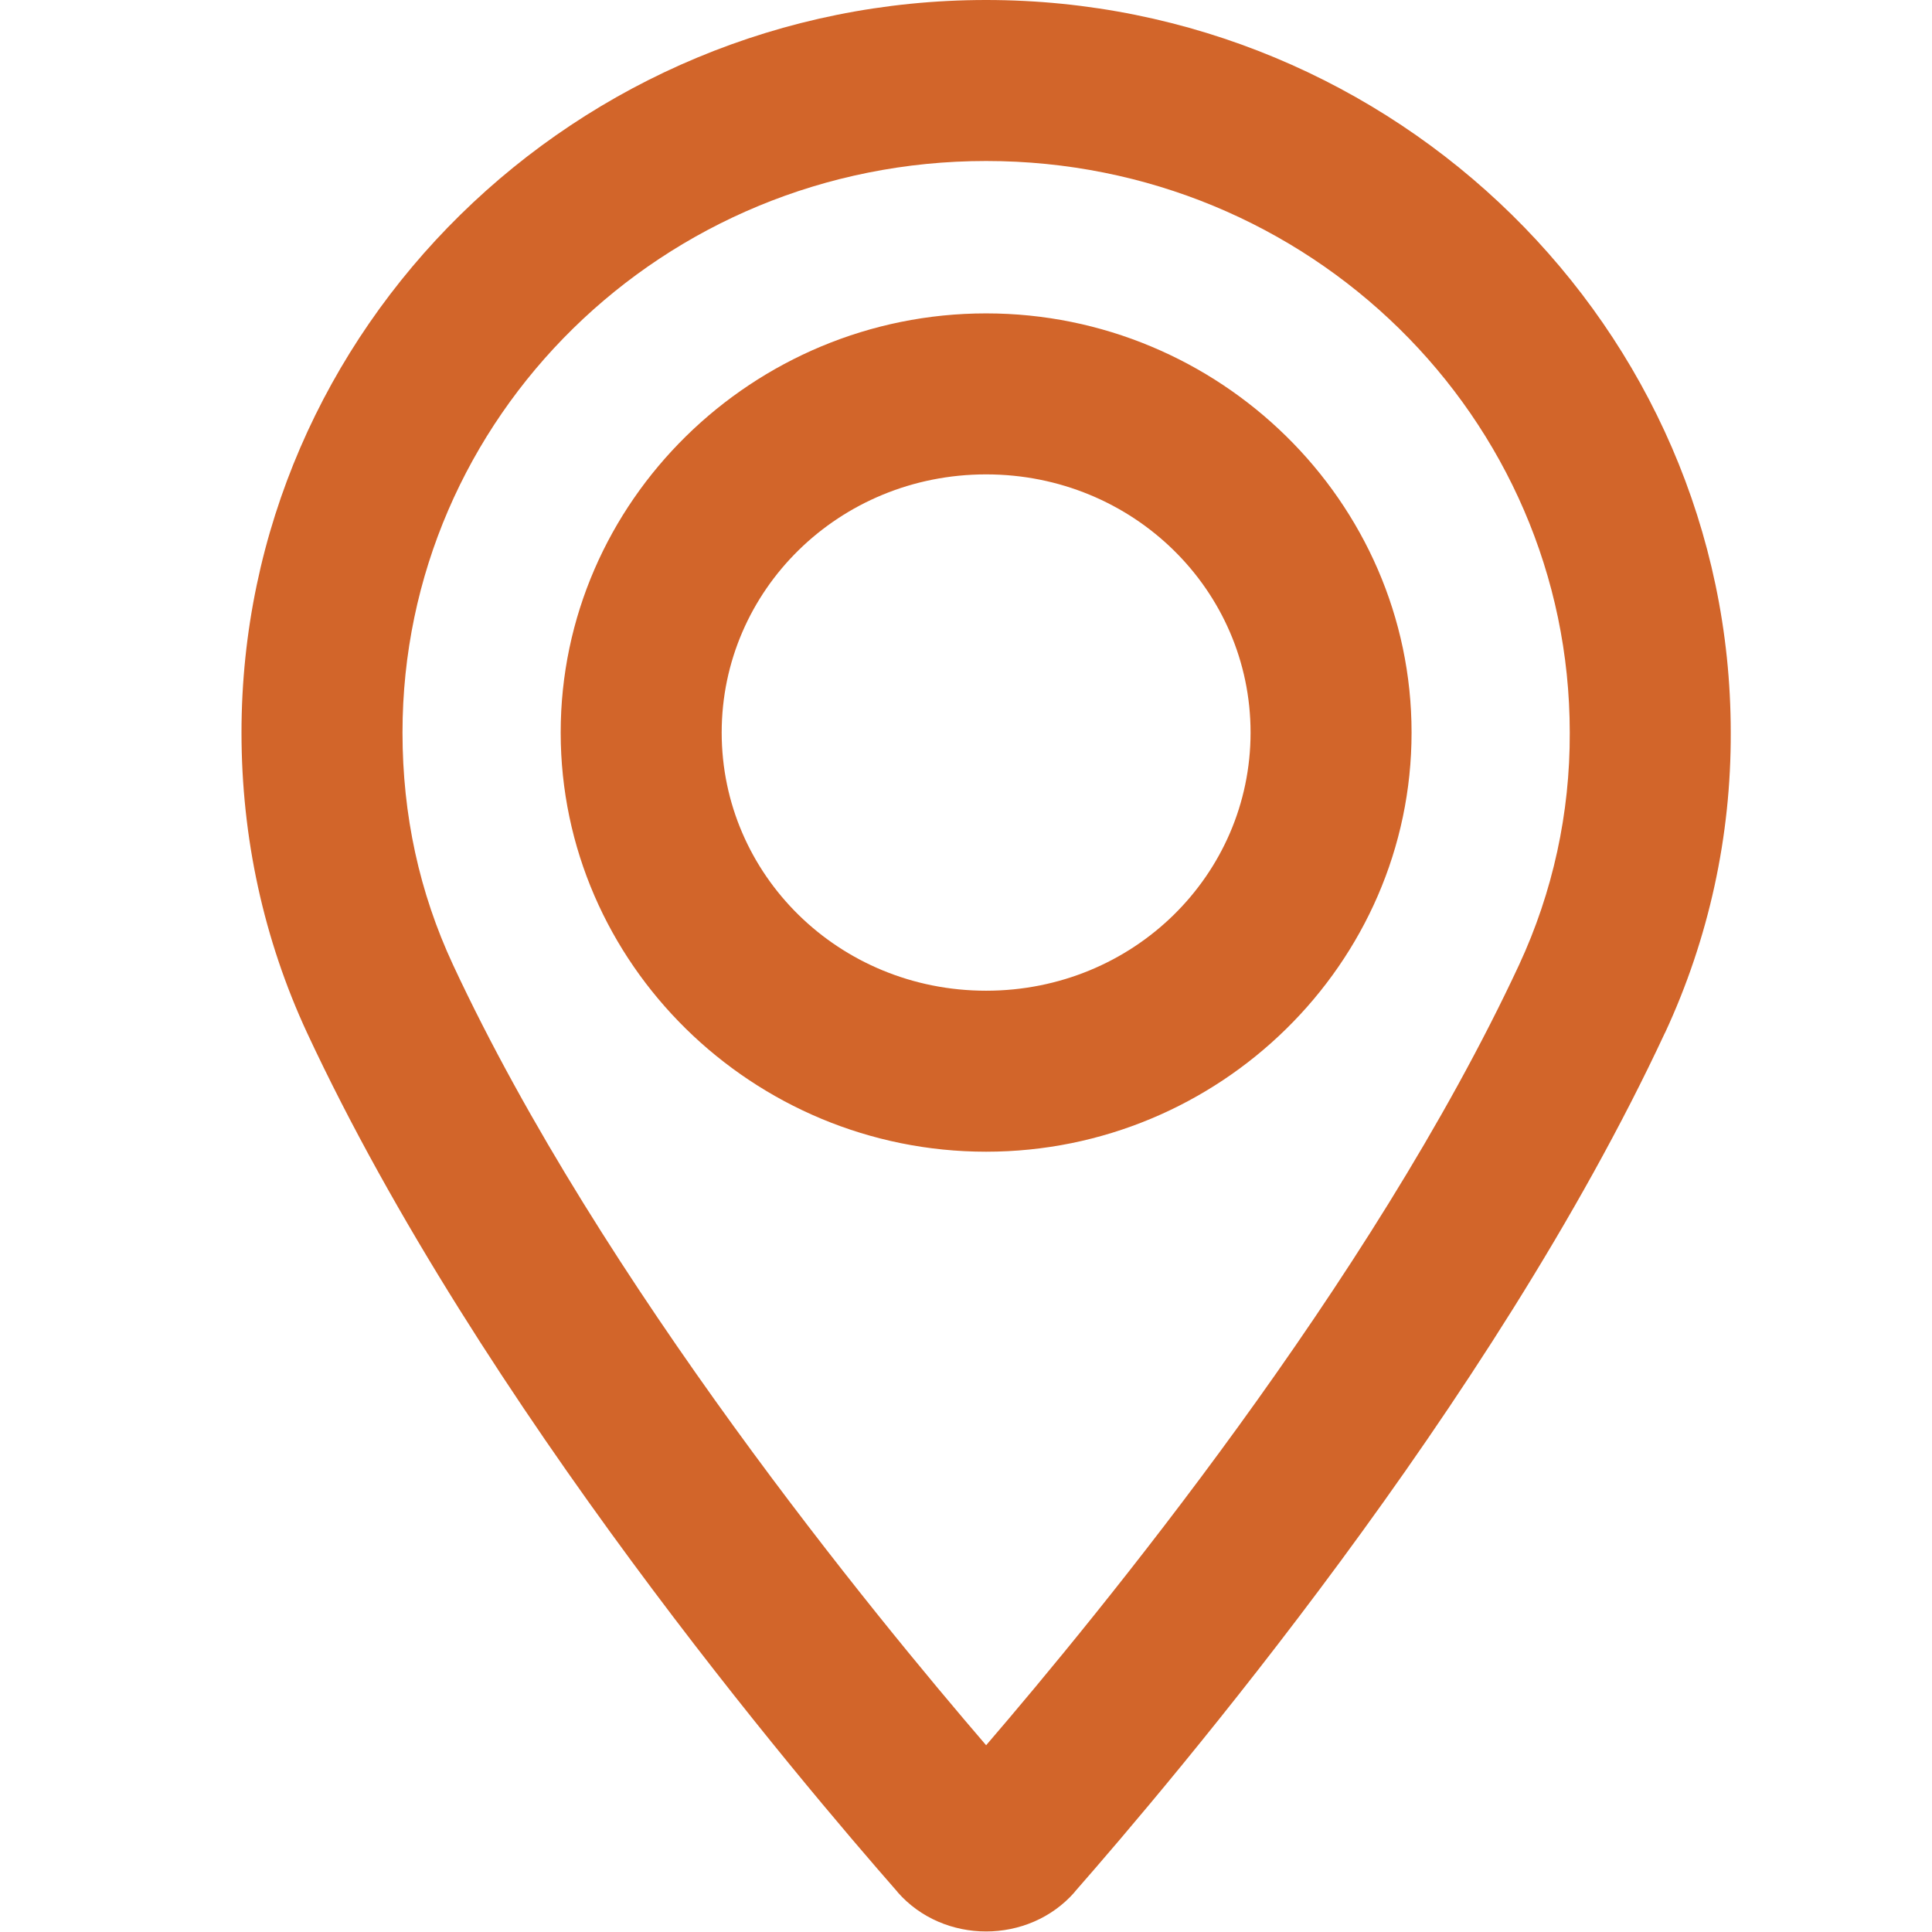 <?xml version="1.0" encoding="UTF-8" standalone="no"?>
<svg
   xmlns:dc="http://purl.org/dc/elements/1.1/"
   xmlns:cc="http://creativecommons.org/ns#"
   xmlns:rdf="http://www.w3.org/1999/02/22-rdf-syntax-ns#"
   xmlns:svg="http://www.w3.org/2000/svg"
   xmlns="http://www.w3.org/2000/svg"
   xmlns:sodipodi="http://sodipodi.sourceforge.net/DTD/sodipodi-0.dtd"
   xmlns:inkscape="http://www.inkscape.org/namespaces/inkscape"
   width="24"
   height="24"
   viewBox="0 0 24 24"
   version="1.1"
   id="svg4"
   sodipodi:docname="icon-24-location-primary-copy.svg"
   inkscape:version="0.92.3 (2405546, 2018-03-11)">
  <defs
     id="defs8" />
  <sodipodi:namedview
     pagecolor="#ffffff"
     bordercolor="#666666"
     borderopacity="1"
     objecttolerance="10"
     gridtolerance="10"
     guidetolerance="10"
     inkscape:pageopacity="0"
     inkscape:pageshadow="2"
     inkscape:window-width="640"
     inkscape:window-height="480"
     id="namedview6"
     showgrid="false"
     inkscape:zoom="9.8333333"
     inkscape:cx="12"
     inkscape:cy="12"
     inkscape:window-x="67"
     inkscape:window-y="27"
     inkscape:window-maximized="0"
     inkscape:current-layer="svg4" />
  <path
     style="color:#000000;font-style:normal;font-variant:normal;font-weight:normal;font-stretch:normal;font-size:medium;line-height:normal;font-family:sans-serif;font-variant-ligatures:normal;font-variant-position:normal;font-variant-caps:normal;font-variant-numeric:normal;font-variant-alternates:normal;font-feature-settings:normal;text-indent:0;text-align:start;text-decoration:none;text-decoration-line:none;text-decoration-style:solid;text-decoration-color:#000000;letter-spacing:normal;word-spacing:normal;text-transform:none;writing-mode:lr-tb;direction:ltr;text-orientation:mixed;dominant-baseline:auto;baseline-shift:baseline;text-anchor:start;white-space:normal;shape-padding:0;clip-rule:nonzero;display:inline;overflow:visible;visibility:visible;opacity:1;isolation:auto;mix-blend-mode:normal;color-interpolation:sRGB;color-interpolation-filters:linearRGB;solid-color:#000000;solid-opacity:1;vector-effect:none;fill:#d2652a;fill-opacity:1;fill-rule:evenodd;stroke:none;stroke-width:2;stroke-linecap:round;stroke-linejoin:miter;stroke-miterlimit:4;stroke-dasharray:none;stroke-dashoffset:0;stroke-opacity:1;color-rendering:auto;image-rendering:auto;shape-rendering:auto;text-rendering:auto;enable-background:accumulate"
     d="M 12.25,0 C 7.168,0 3,4.08 3,9.1 c 0,1.304 0.275,2.567 0.814,3.729 2.156,4.629 6.146,9.315 7.336,10.674 v 0.002 c 0.571,0.651 1.628,0.651 2.199,0 v -0.002 c 1.19,-1.359 5.178,-6.044 7.334,-10.674 h 0.002 v -0.002 C 21.228,11.658 21.505,10.385 21.5,9.098 21.499,4.079 17.331,0 12.25,0 Z m 0,2 c 4.017,0 7.25,3.185 7.25,7.1 v 0.002 0.002 c 0.004,0.995 -0.21,1.978 -0.629,2.881 C 17.025,15.949 13.626,20.079 12.25,21.68 10.874,20.079 7.473,15.948 5.627,11.984 5.21,11.088 5,10.126 5,9.1 5,5.185 8.232,2 12.25,2 Z m 0,1.893 c -2.895,0 -5.285,2.334 -5.285,5.207 0,2.873 2.389,5.207 5.285,5.207 2.896,0 5.285,-2.335 5.285,-5.207 0,-2.873 -2.391,-5.207 -5.285,-5.207 z m 0,2 c 1.829,0 3.285,1.44 3.285,3.207 0,1.768 -1.455,3.207 -3.285,3.207 -1.83,0 -3.285,-1.44 -3.285,-3.207 0,-1.767 1.455,-3.207 3.285,-3.207 z"
     id="path2"
     inkscape:connector-curvature="0" />
</svg>
